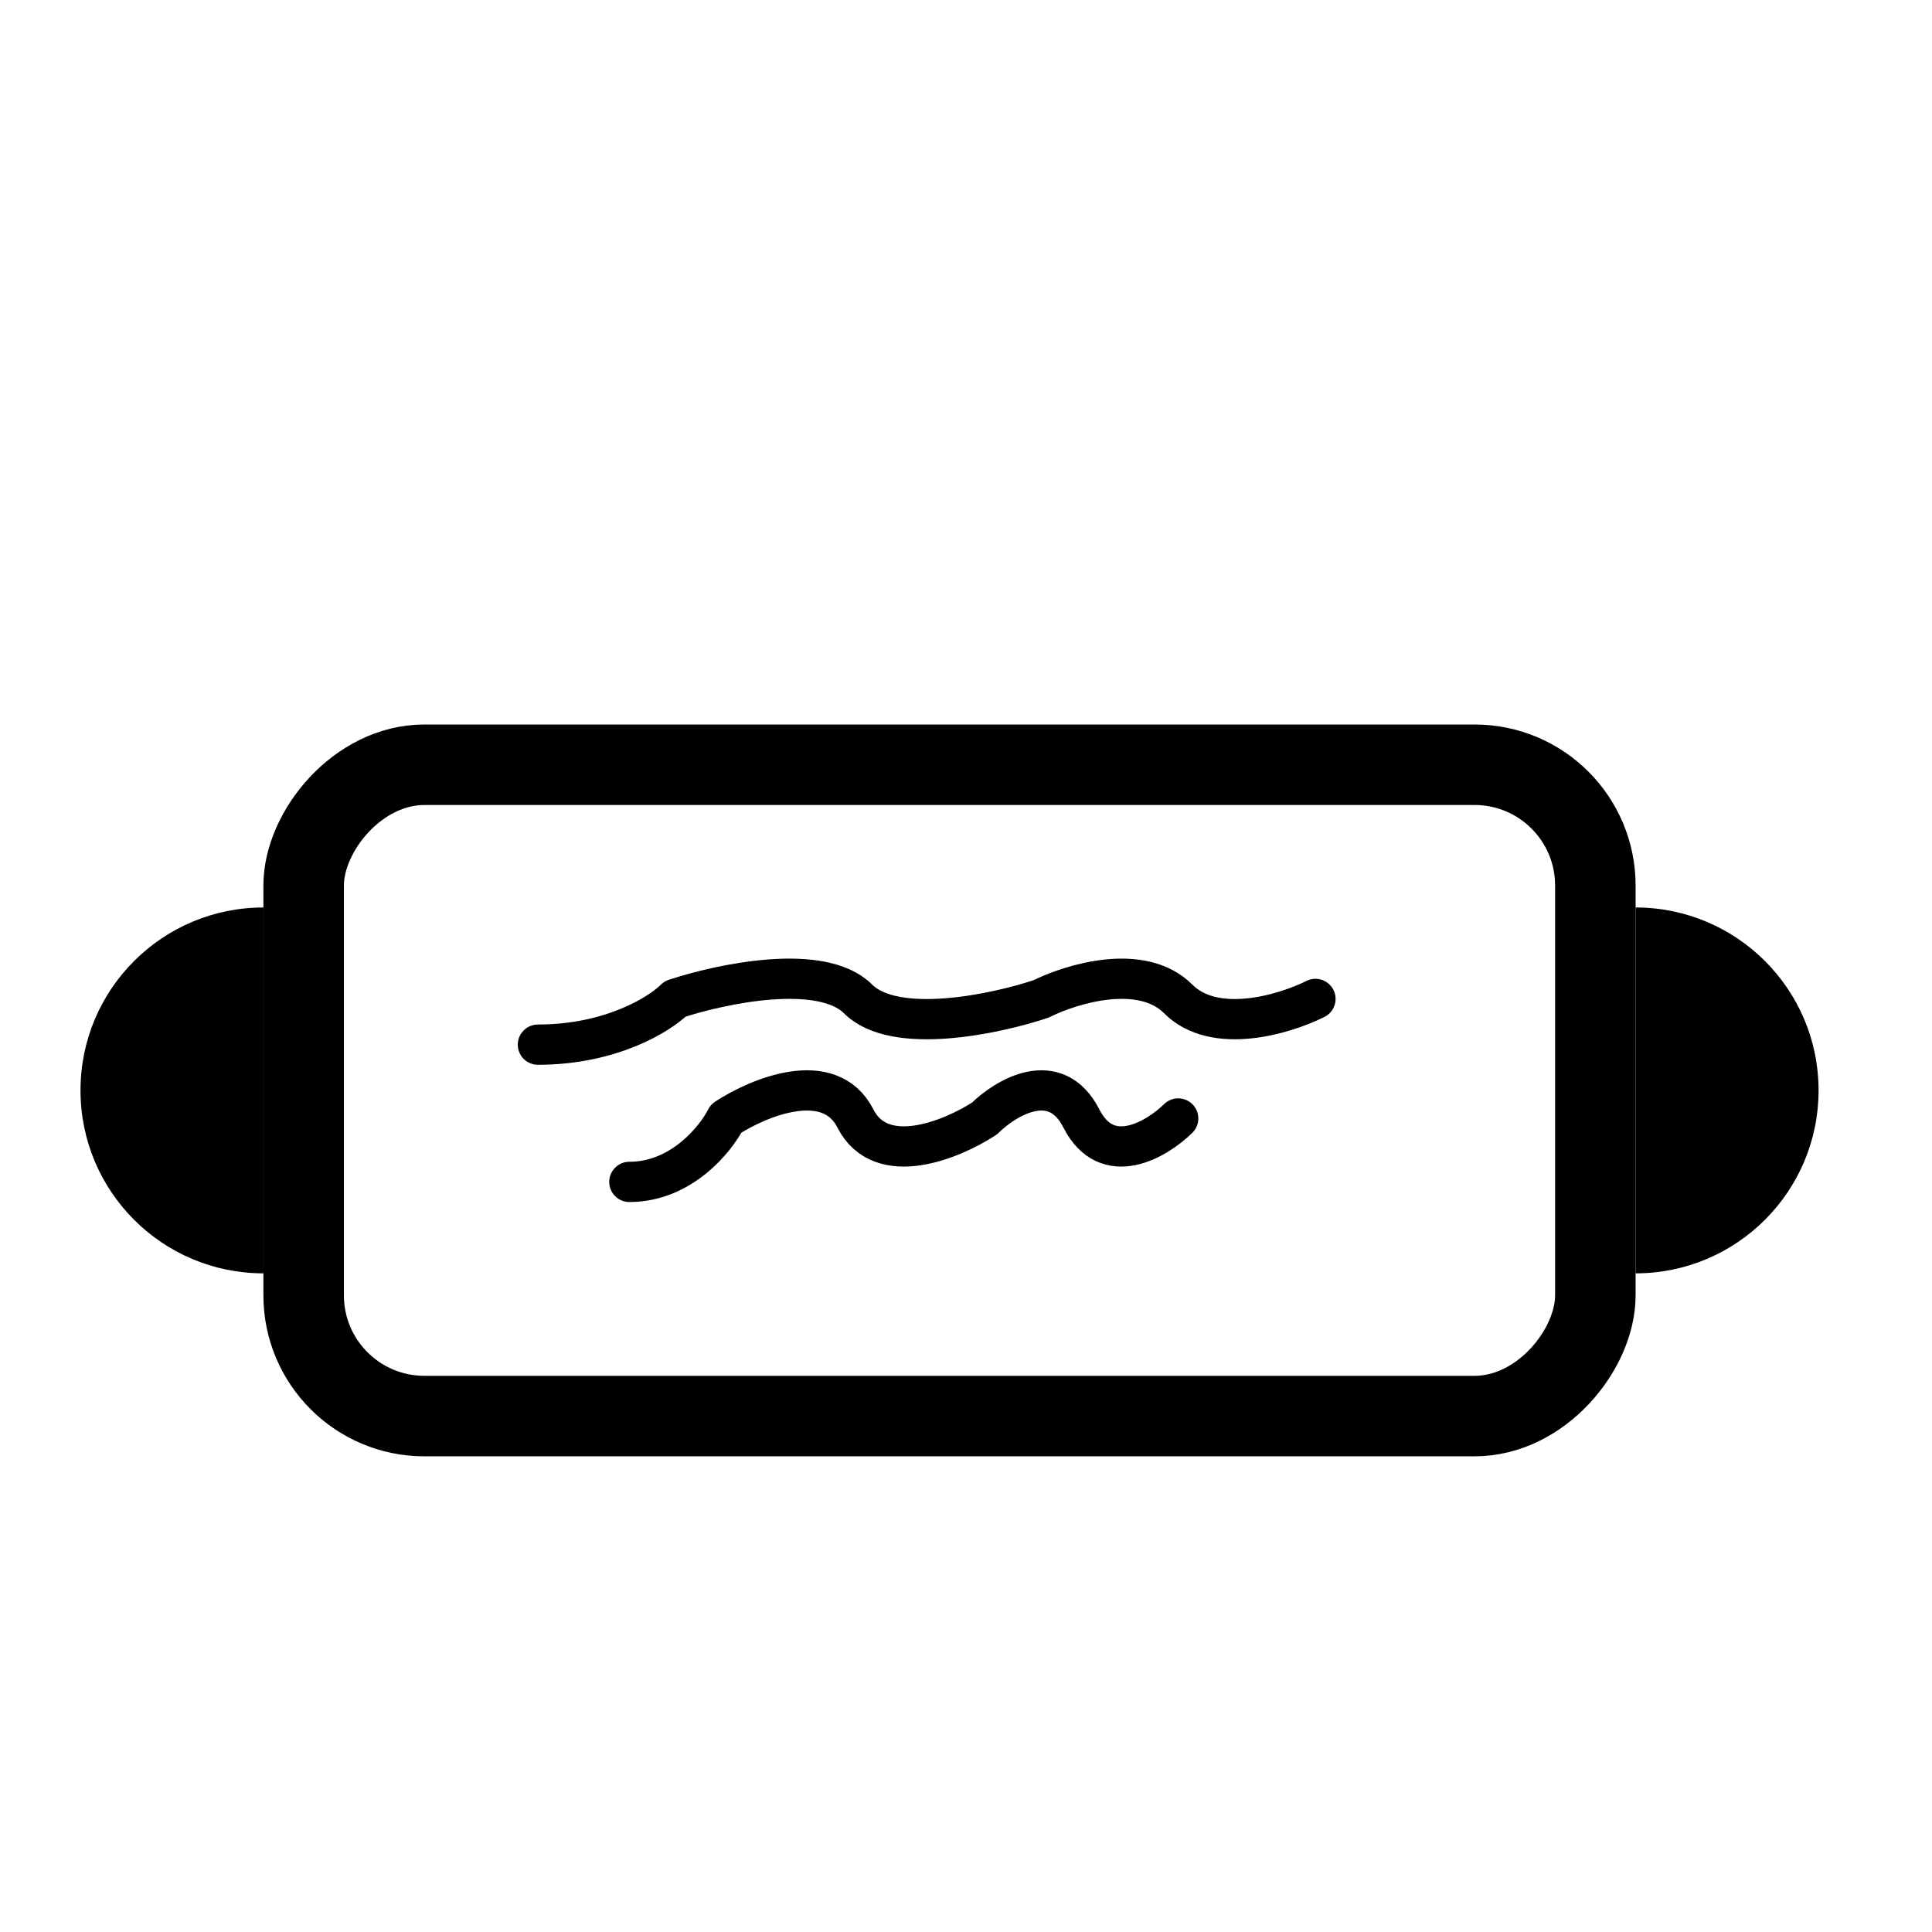 <svg width="24" height="24" viewBox="0 0 24 24" fill="none" xmlns="http://www.w3.org/2000/svg">
<path fill-rule="evenodd" clip-rule="evenodd" d="M20.318 11.273C21.573 11.273 22.591 12.29 22.591 13.545C22.591 14.801 21.573 15.818 20.318 15.818V11.273ZM3.273 15.818C2.017 15.818 1 14.801 1 13.545C1 12.29 2.017 11.273 3.273 11.273L3.273 15.818Z" fill="black"/>
<rect x="-0.5" y="0.5" width="16.046" height="8.091" rx="1.5" transform="matrix(-1 0 0 1 19.318 9)" stroke="black"/>
<path d="M16.341 12.409C15.962 12.599 15.091 12.864 14.636 12.409C14.182 11.955 13.311 12.22 12.932 12.409C12.364 12.599 11.114 12.864 10.659 12.409C10.204 11.955 8.955 12.22 8.386 12.409C8.197 12.599 7.591 12.977 6.682 12.977" stroke="black" stroke-width="0.5" stroke-linecap="round" stroke-linejoin="round"/>
<path d="M14.636 13.894C14.369 14.156 13.754 14.524 13.433 13.894C13.112 13.263 12.497 13.631 12.23 13.894C11.829 14.156 10.947 14.524 10.626 13.894C10.305 13.263 9.422 13.631 9.021 13.894C8.888 14.156 8.46 14.682 7.818 14.682" stroke="black" stroke-width="0.5" stroke-linecap="round" stroke-linejoin="round"/>
</svg>
